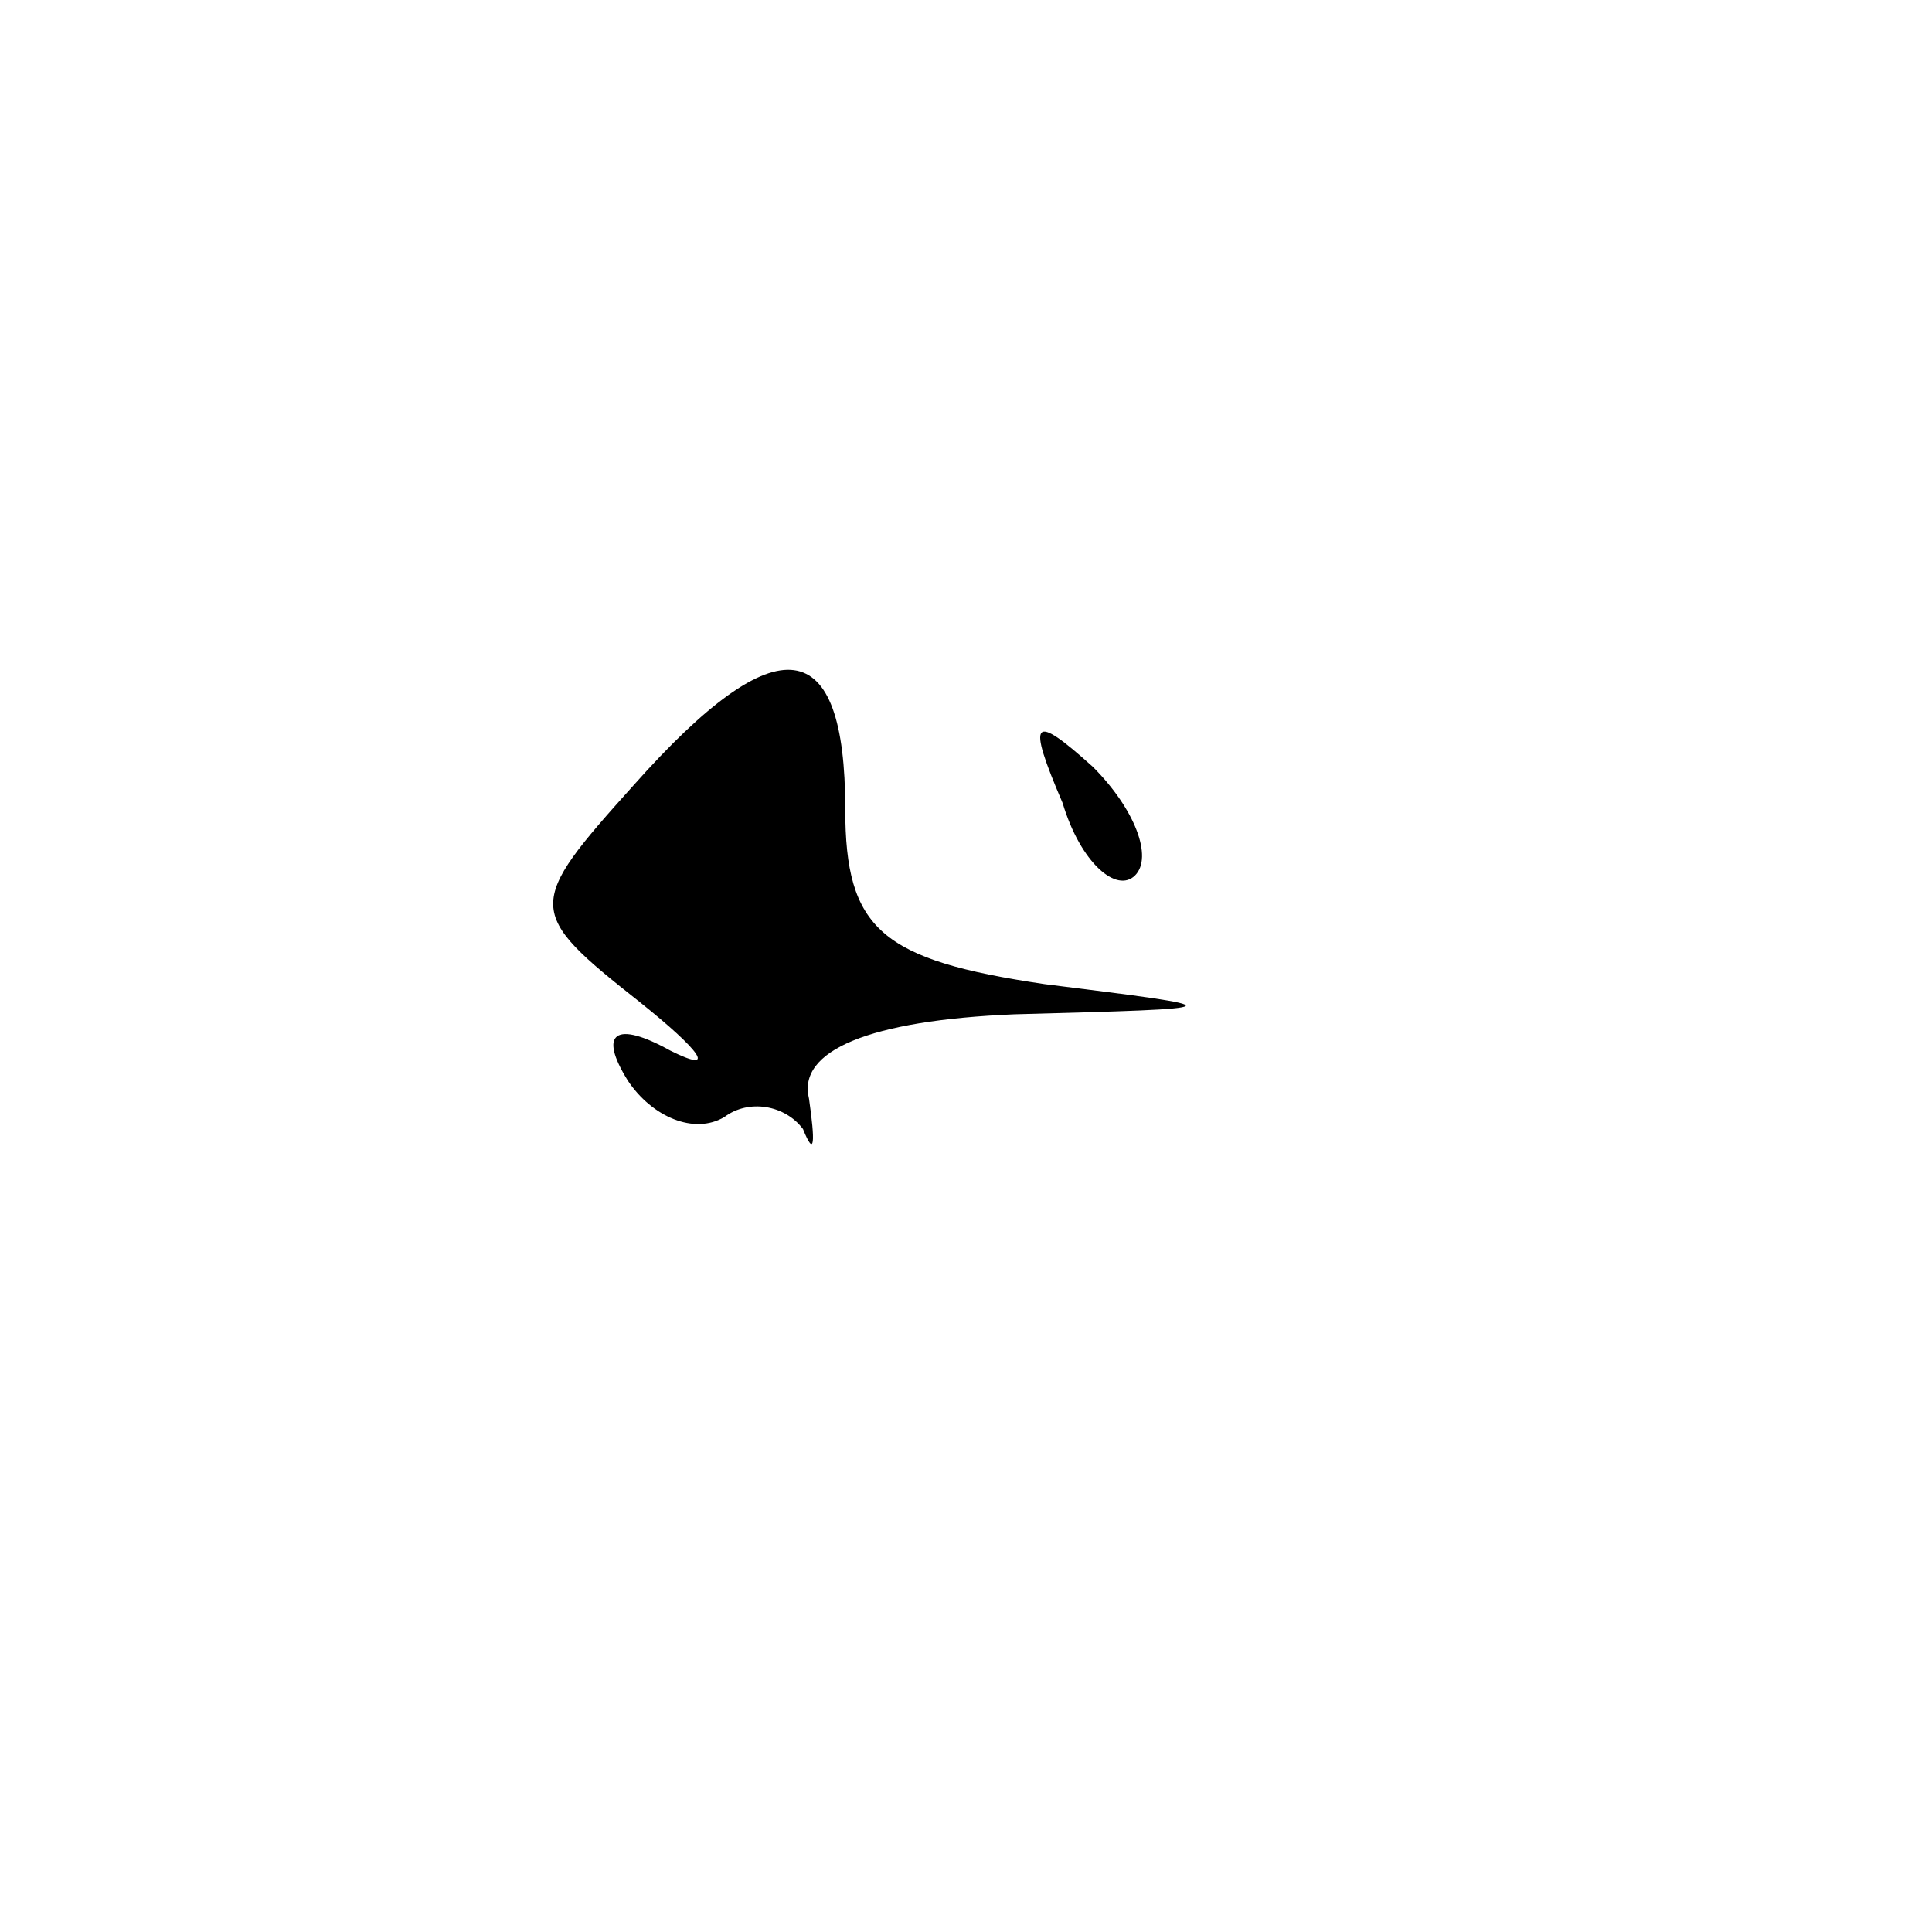 <?xml version="1.0" standalone="no"?>
<!DOCTYPE svg PUBLIC "-//W3C//DTD SVG 20010904//EN"
 "http://www.w3.org/TR/2001/REC-SVG-20010904/DTD/svg10.dtd">
<svg version="1.0" xmlns="http://www.w3.org/2000/svg"
 width="32pt" height="32pt" viewBox="0 0 32 32"
 preserveAspectRatio="xMidYMid meet">
<g transform="translate(0,32) scale(0.1,-0.1)"
fill="#000000" stroke="none">
<path fill="#000000" stroke="none" d="M105 190 c-18 -20 -18 -21 1 -36 10 -8
13 -12 5 -8 -9 5 -12 3 -7 -5 4 -6 11 -9 16 -6 4 3 10 2 13 -2 2 -5 2 -2 1 5
-2 8 10 13 34 14 37 1 37 1 5 5 -27 4 -33 9 -33 29 0 29 -11 31 -35 4z"/>
<path fill="#000000" stroke="none" d="M176 187 c3 -10 9 -15 12 -12 3 3 0 11
-7 18 -10 9 -11 8 -5 -6z"/>
</g>
</svg>
